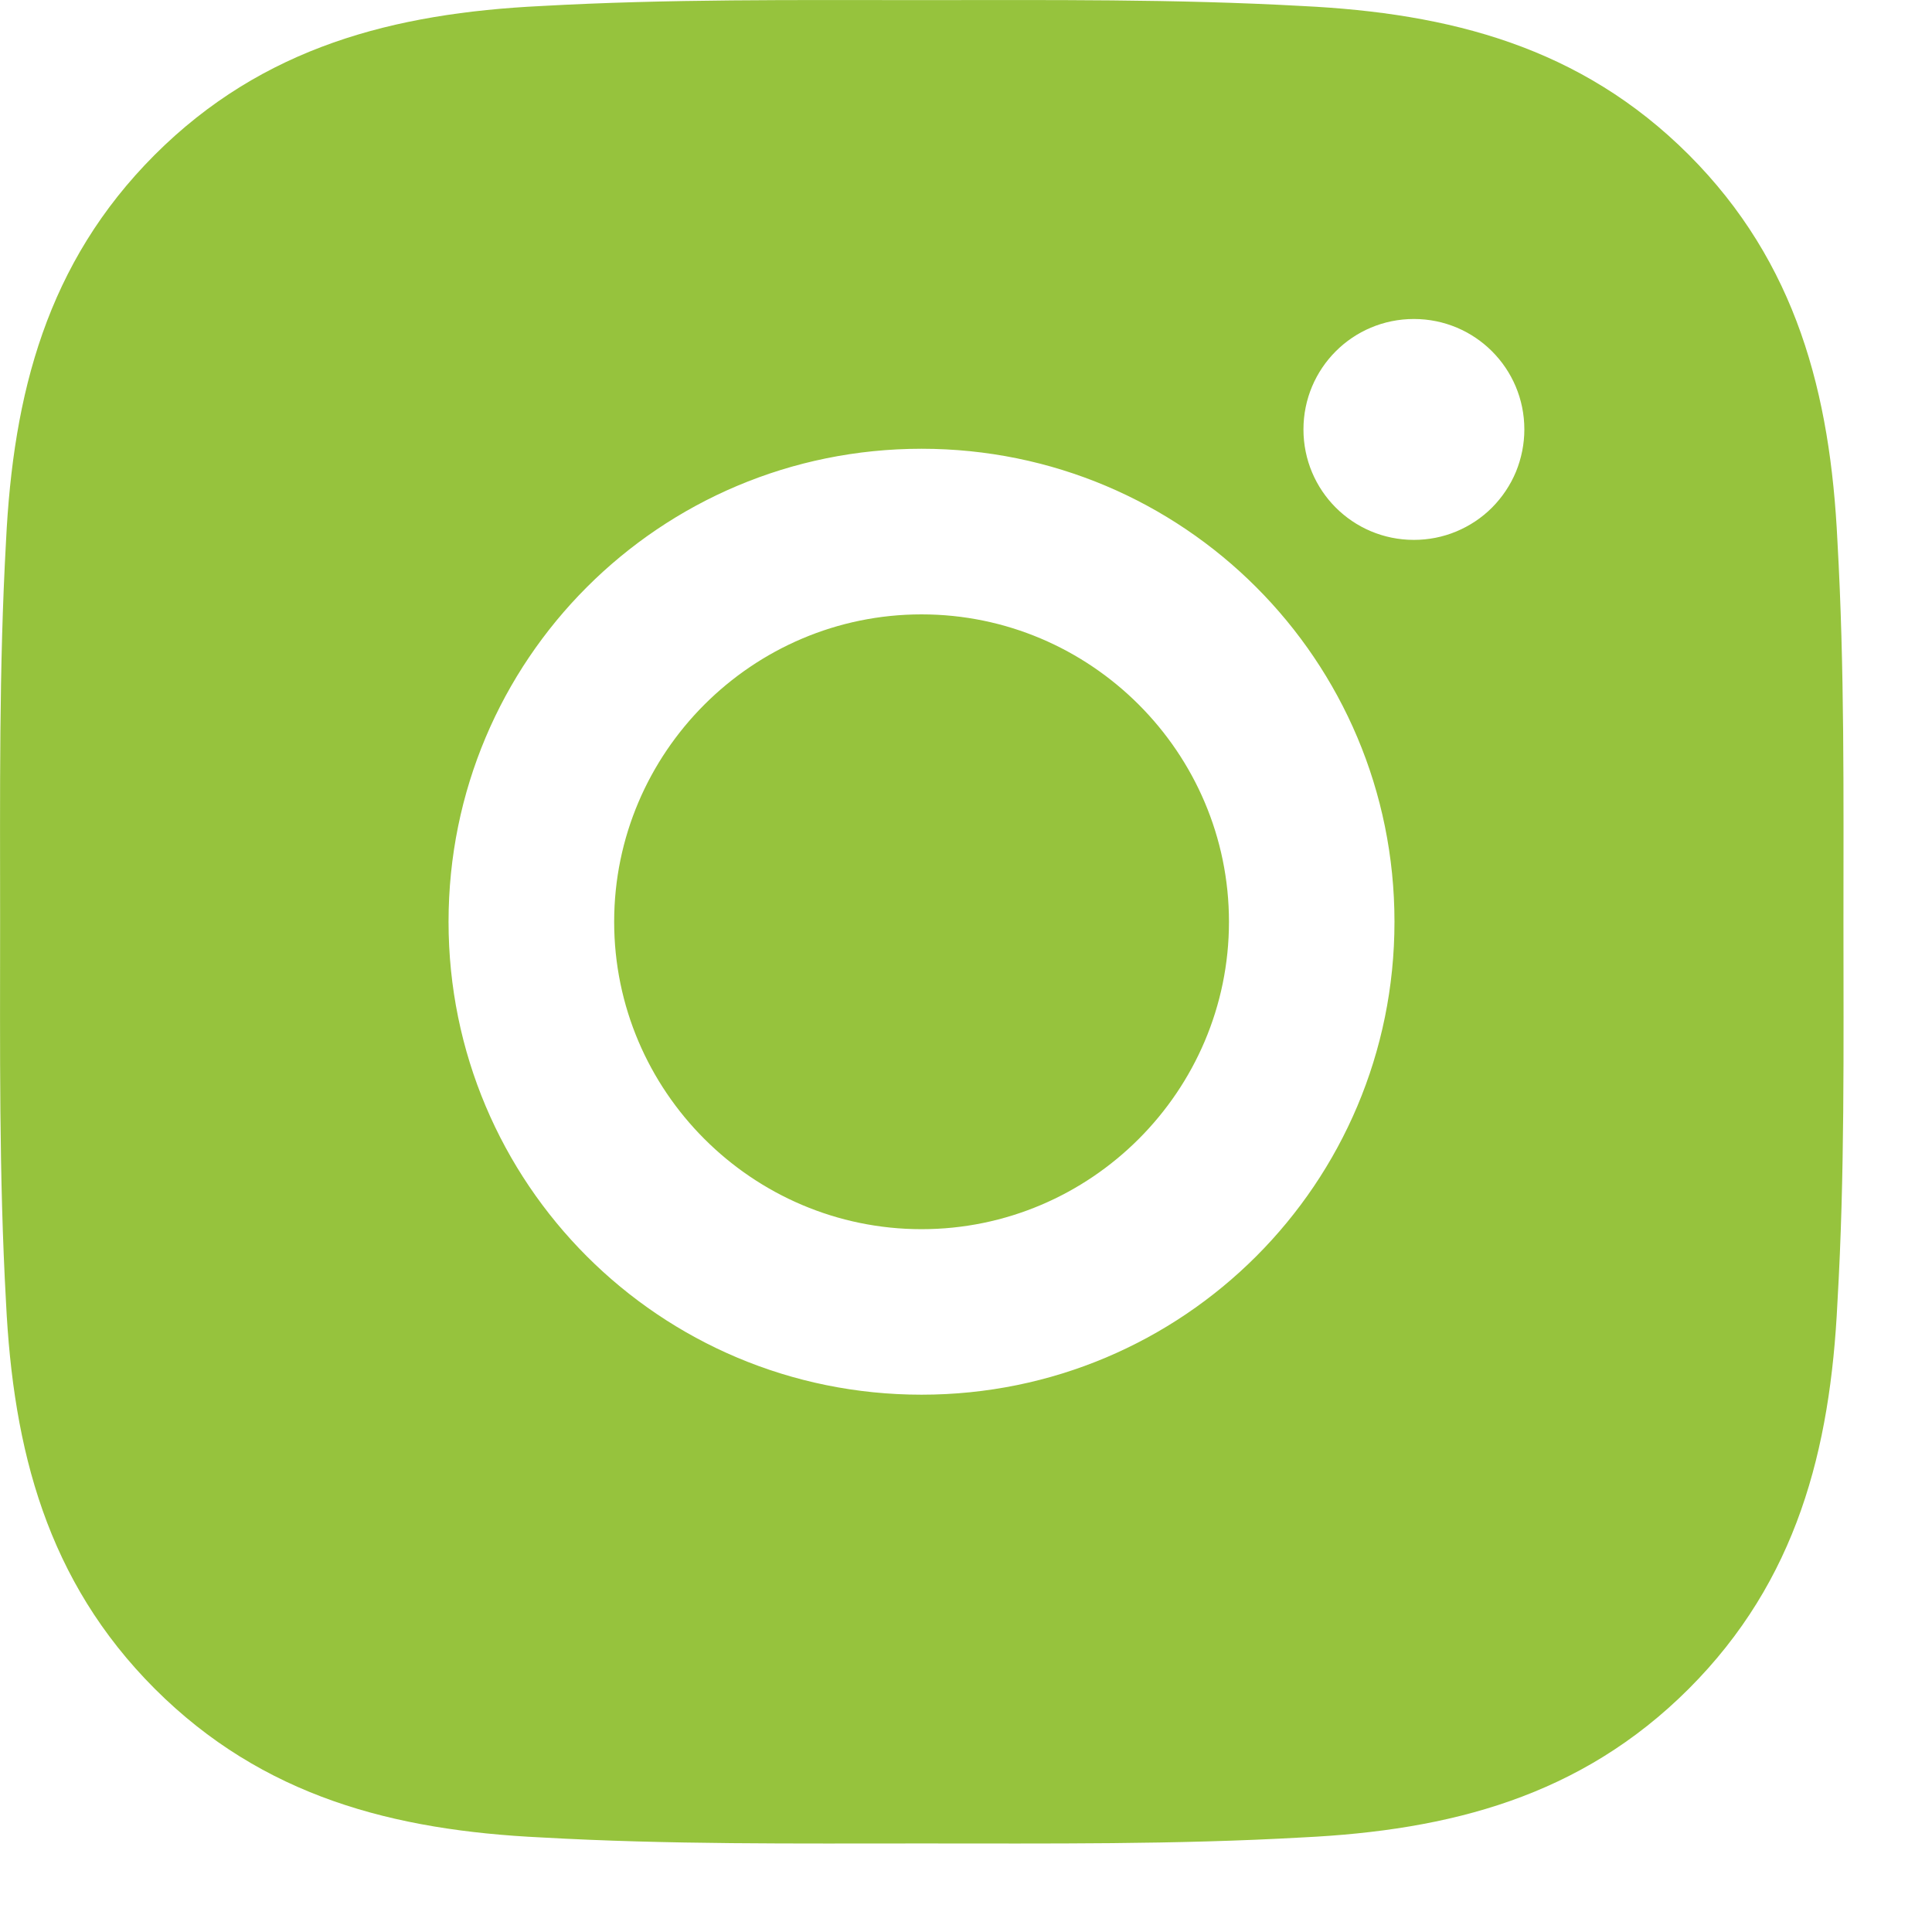<svg width="18" height="18" viewBox="0 0 18 18" fill="none" xmlns="http://www.w3.org/2000/svg">
<path d="M8.586 5.724C7.009 5.724 5.722 7.011 5.722 8.588C5.722 10.165 7.009 11.452 8.586 11.452C10.163 11.452 11.45 10.165 11.45 8.588C11.45 7.011 10.163 5.724 8.586 5.724ZM17.175 8.588C17.175 7.402 17.186 6.227 17.119 5.043C17.053 3.668 16.739 2.448 15.734 1.442C14.726 0.435 13.508 0.123 12.133 0.056C10.947 -0.01 9.772 0.001 8.588 0.001C7.402 0.001 6.227 -0.01 5.043 0.056C3.668 0.123 2.448 0.437 1.442 1.442C0.435 2.45 0.123 3.668 0.056 5.043C-0.01 6.229 0.001 7.404 0.001 8.588C0.001 9.772 -0.01 10.949 0.056 12.133C0.123 13.508 0.437 14.728 1.442 15.734C2.45 16.741 3.668 17.053 5.043 17.119C6.229 17.186 7.404 17.175 8.588 17.175C9.774 17.175 10.949 17.186 12.133 17.119C13.508 17.053 14.728 16.739 15.734 15.734C16.741 14.726 17.053 13.508 17.119 12.133C17.188 10.949 17.175 9.774 17.175 8.588ZM8.586 12.994C6.147 12.994 4.179 11.026 4.179 8.588C4.179 6.149 6.147 4.181 8.586 4.181C11.024 4.181 12.992 6.149 12.992 8.588C12.992 11.026 11.024 12.994 8.586 12.994ZM13.173 5.03C12.603 5.03 12.144 4.57 12.144 4.001C12.144 3.432 12.603 2.972 13.173 2.972C13.742 2.972 14.202 3.432 14.202 4.001C14.202 4.136 14.175 4.27 14.124 4.395C14.072 4.52 13.996 4.633 13.901 4.729C13.805 4.825 13.692 4.9 13.567 4.952C13.442 5.004 13.308 5.03 13.173 5.03Z" fill="#96C33D"/>
</svg>
